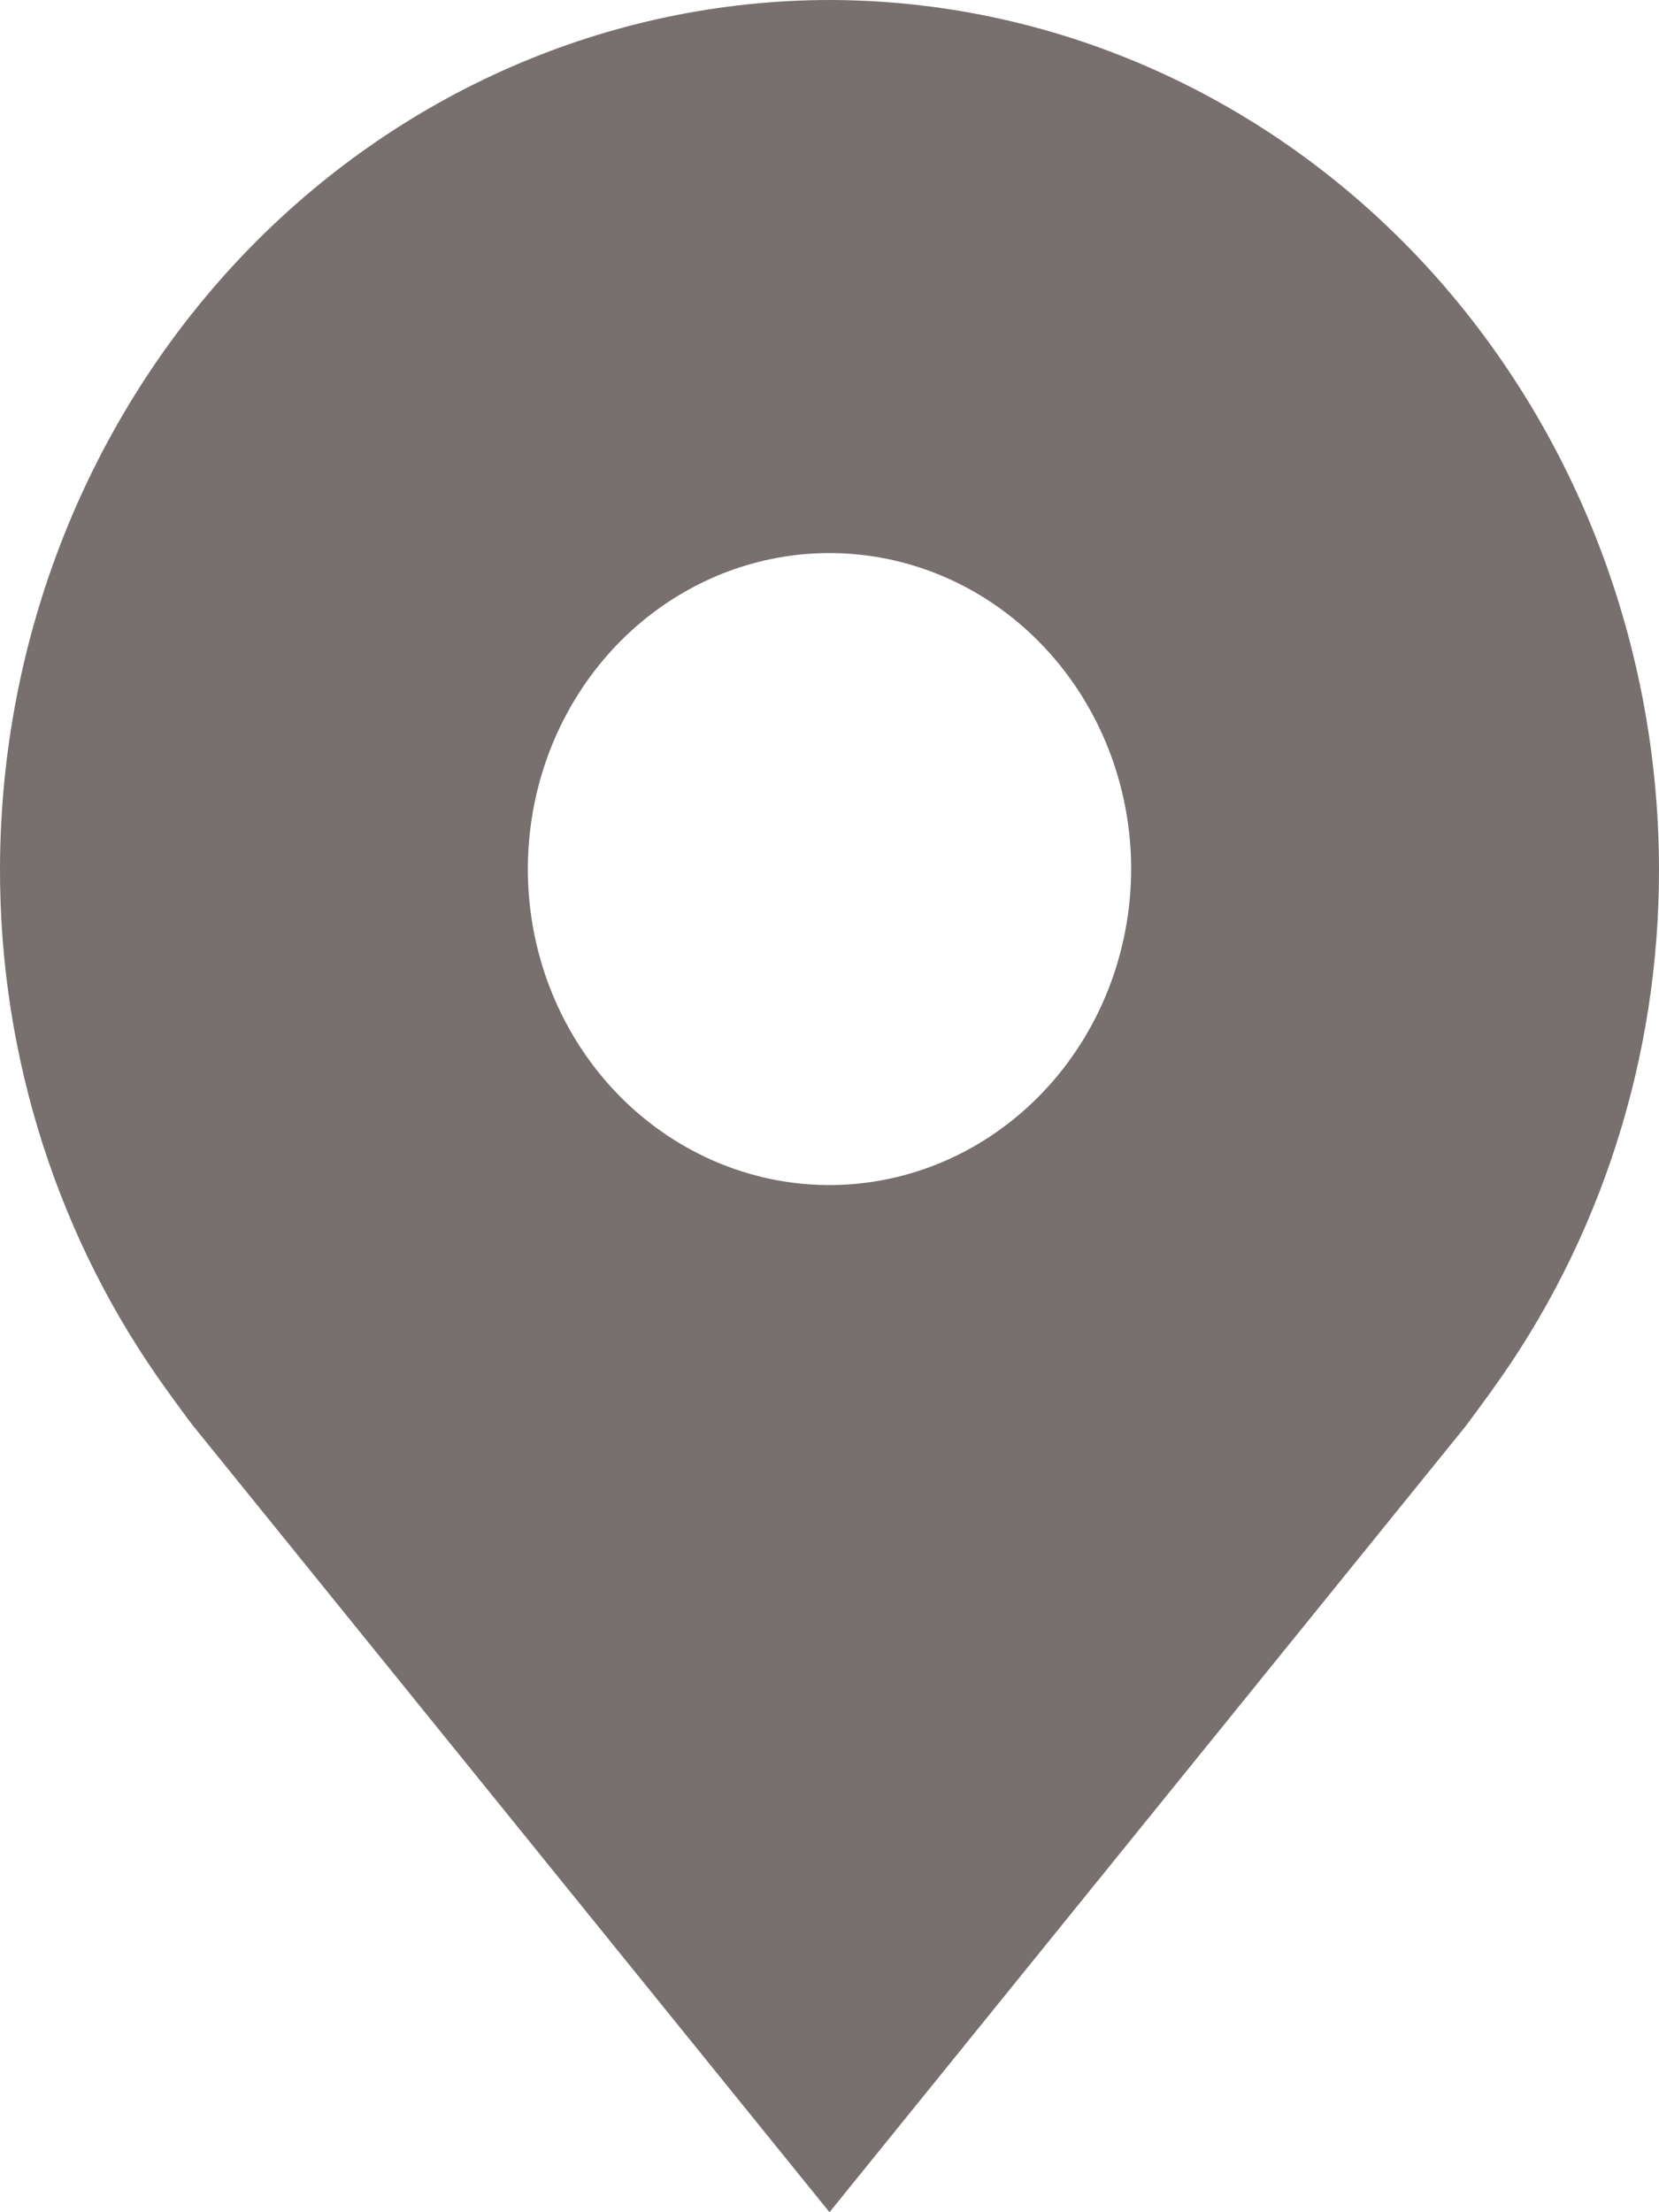 <svg width="12" height="16" viewBox="0 0 12 16" fill="none" xmlns="http://www.w3.org/2000/svg">
<path id="Vector" d="M6 0C4.409 0.002 2.884 0.665 1.759 1.843C0.635 3.022 0.002 4.619 6.38338e-06 6.286C-0.002 7.648 0.423 8.972 1.209 10.057C1.209 10.057 1.372 10.283 1.399 10.315L6 16L10.603 10.313C10.627 10.282 10.791 10.057 10.791 10.057L10.792 10.055C11.577 8.971 12.002 7.647 12 6.286C11.998 4.619 11.365 3.022 10.241 1.843C9.116 0.665 7.591 0.002 6 0ZM6 8.571C5.568 8.571 5.147 8.437 4.788 8.186C4.429 7.935 4.149 7.578 3.984 7.16C3.819 6.743 3.776 6.283 3.86 5.84C3.944 5.396 4.152 4.989 4.457 4.669C4.762 4.35 5.151 4.132 5.574 4.044C5.998 3.956 6.436 4.001 6.835 4.174C7.234 4.347 7.574 4.64 7.814 5.016C8.054 5.392 8.182 5.834 8.182 6.286C8.181 6.892 7.951 7.473 7.542 7.901C7.133 8.33 6.578 8.571 6 8.571Z" fill="#786F6F"/>
</svg>
